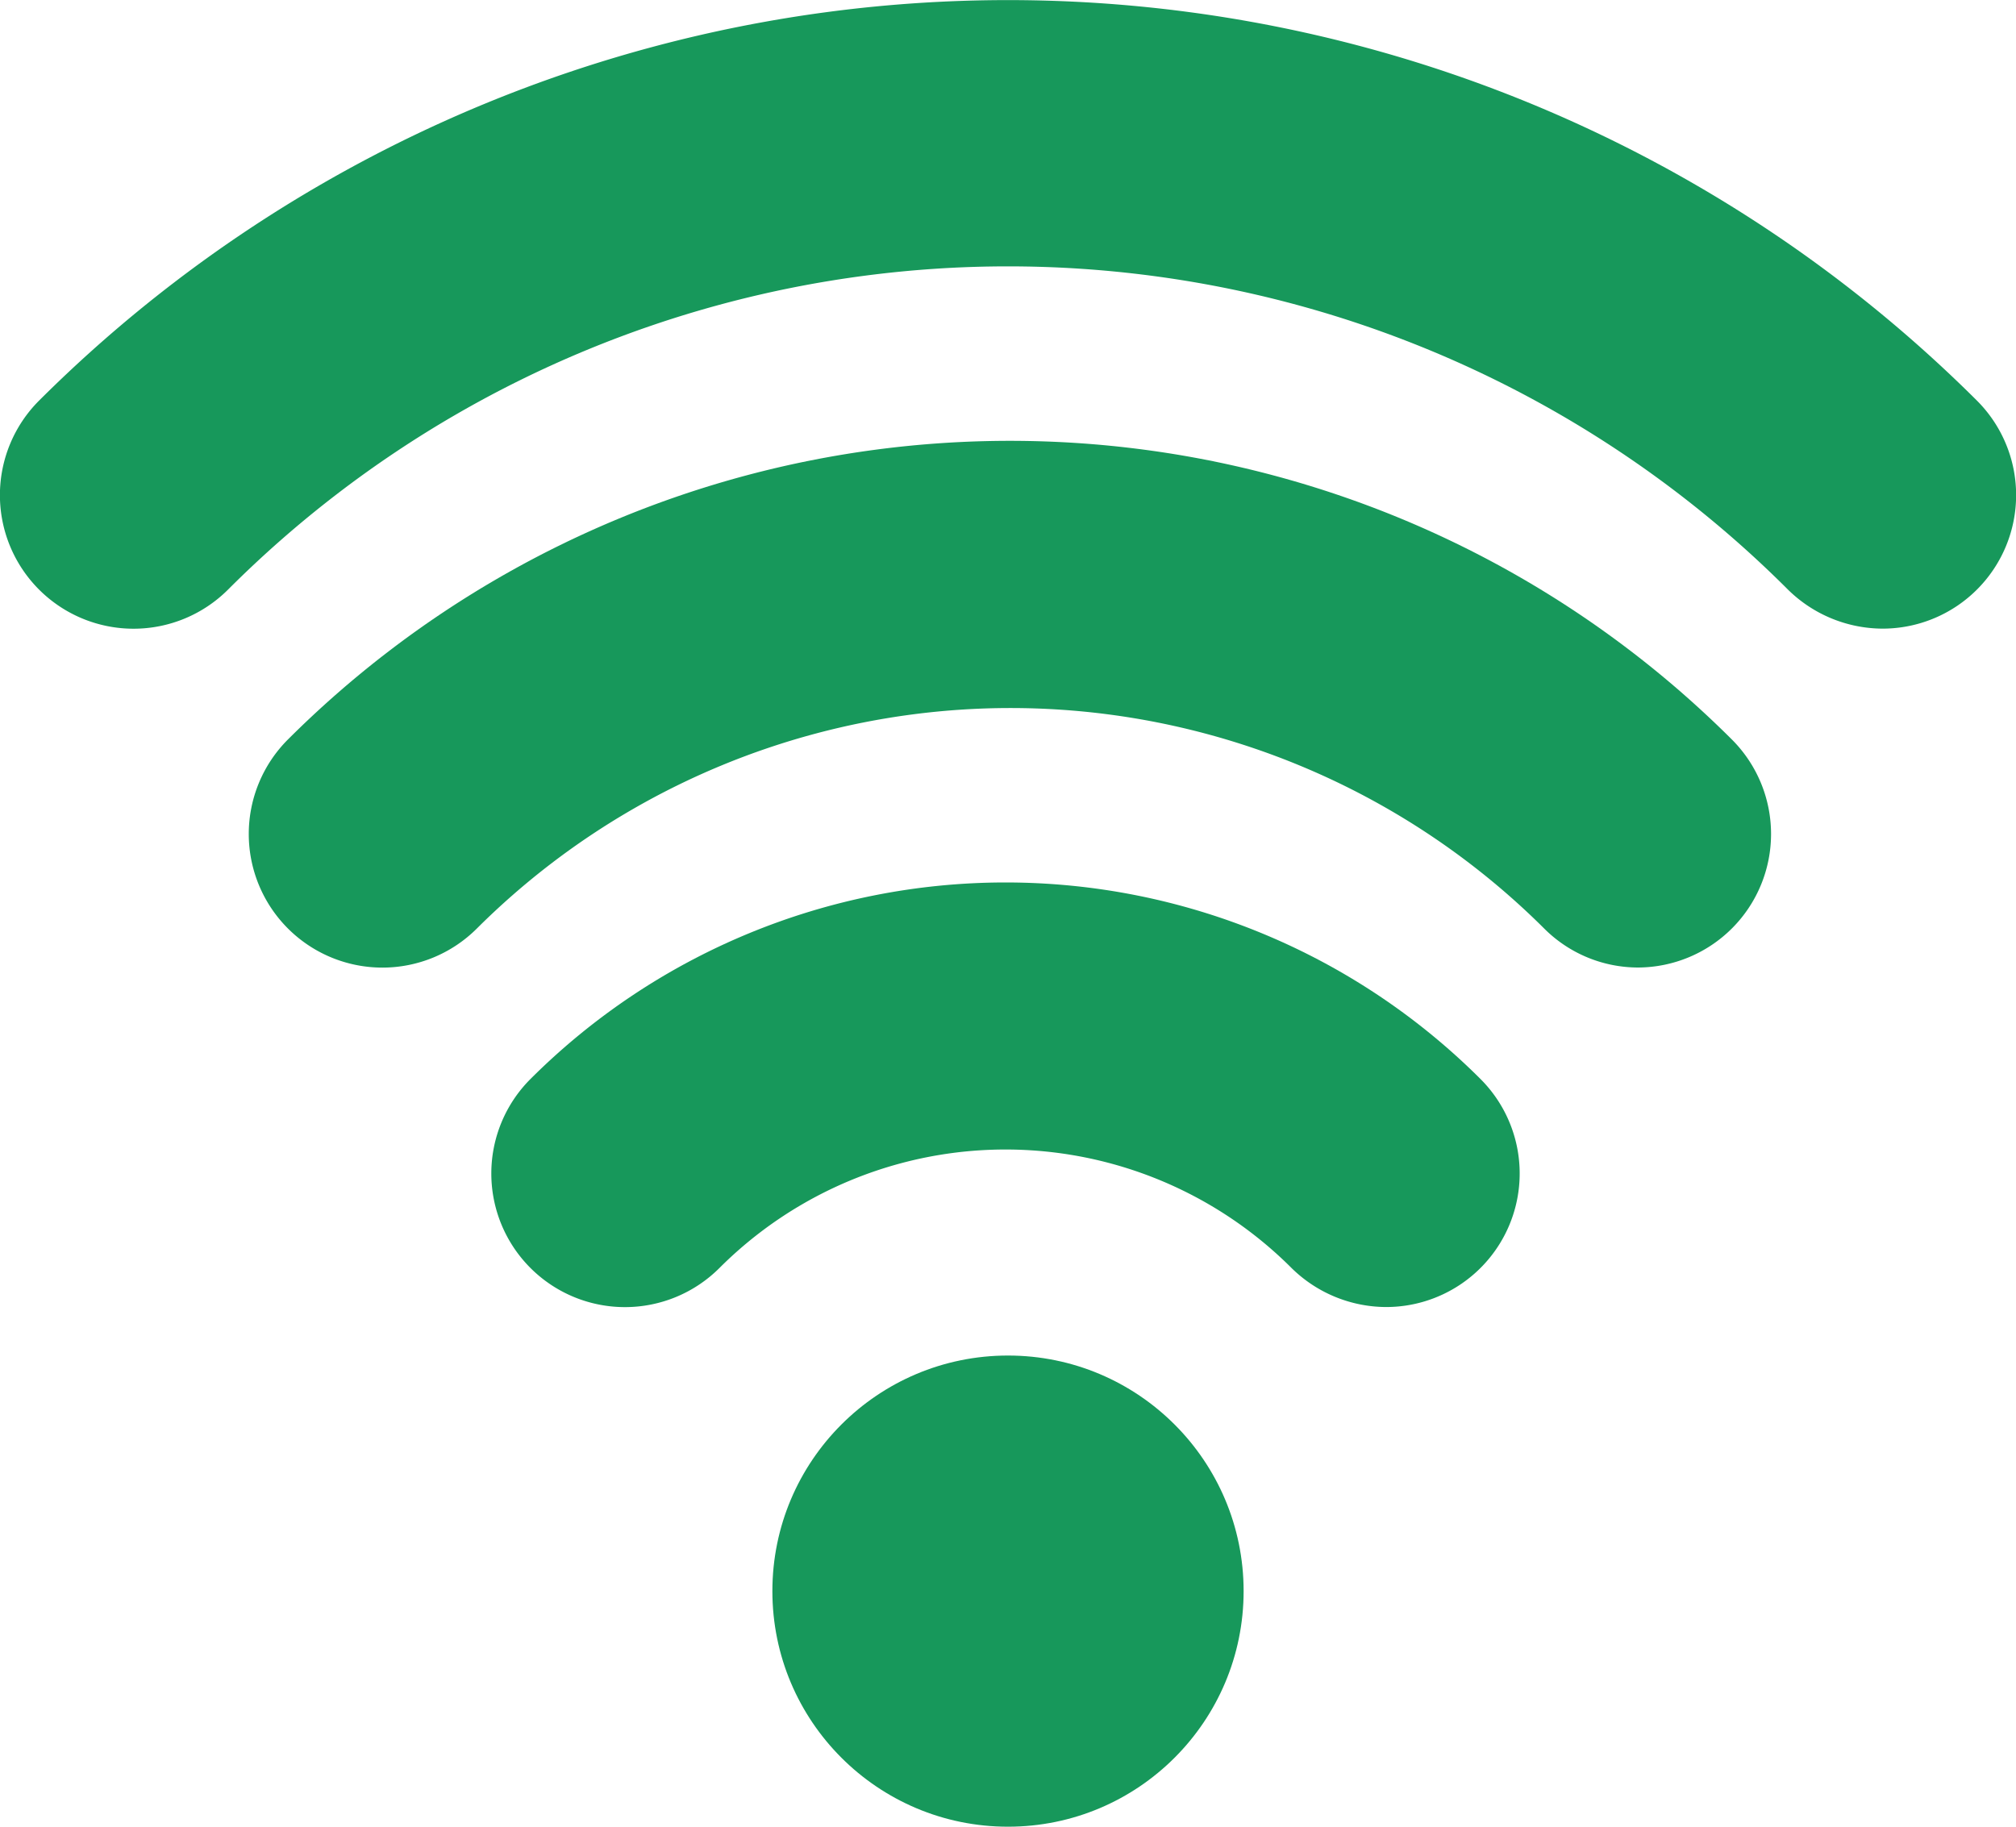<svg id="Layer_1" data-name="Layer 1" xmlns="http://www.w3.org/2000/svg" viewBox="0 0 32 29"><defs><style>.cls-1{fill:#17985b;}</style></defs><title>wifi umum</title><circle class="cls-1" cx="16" cy="25.26" r="3.74"/><path class="cls-1" d="M22,22.25a2.15,2.15,0,0,1-1.5-.62,6.42,6.42,0,0,0-9.08,0,2.12,2.12,0,0,1-3-3,10.67,10.67,0,0,1,15.08,0A2.12,2.12,0,0,1,22,22.25Z" transform="translate(0 -1.5)"/><path class="cls-1" d="M26,16.86a2.11,2.11,0,0,1-1.49-.62,12,12,0,0,0-16.94,0,2.12,2.12,0,0,1-3-3,16.22,16.22,0,0,1,22.92,0A2.12,2.12,0,0,1,26,16.86Z" transform="translate(0 -1.5)"/><path class="cls-1" d="M29.88,11.48a2.15,2.15,0,0,1-1.5-.62,17.5,17.5,0,0,0-24.76,0,2.12,2.12,0,0,1-3-3,21.78,21.78,0,0,1,30.76,0,2.12,2.12,0,0,1-1.5,3.62Z" transform="translate(0 -1.5)"/></svg>